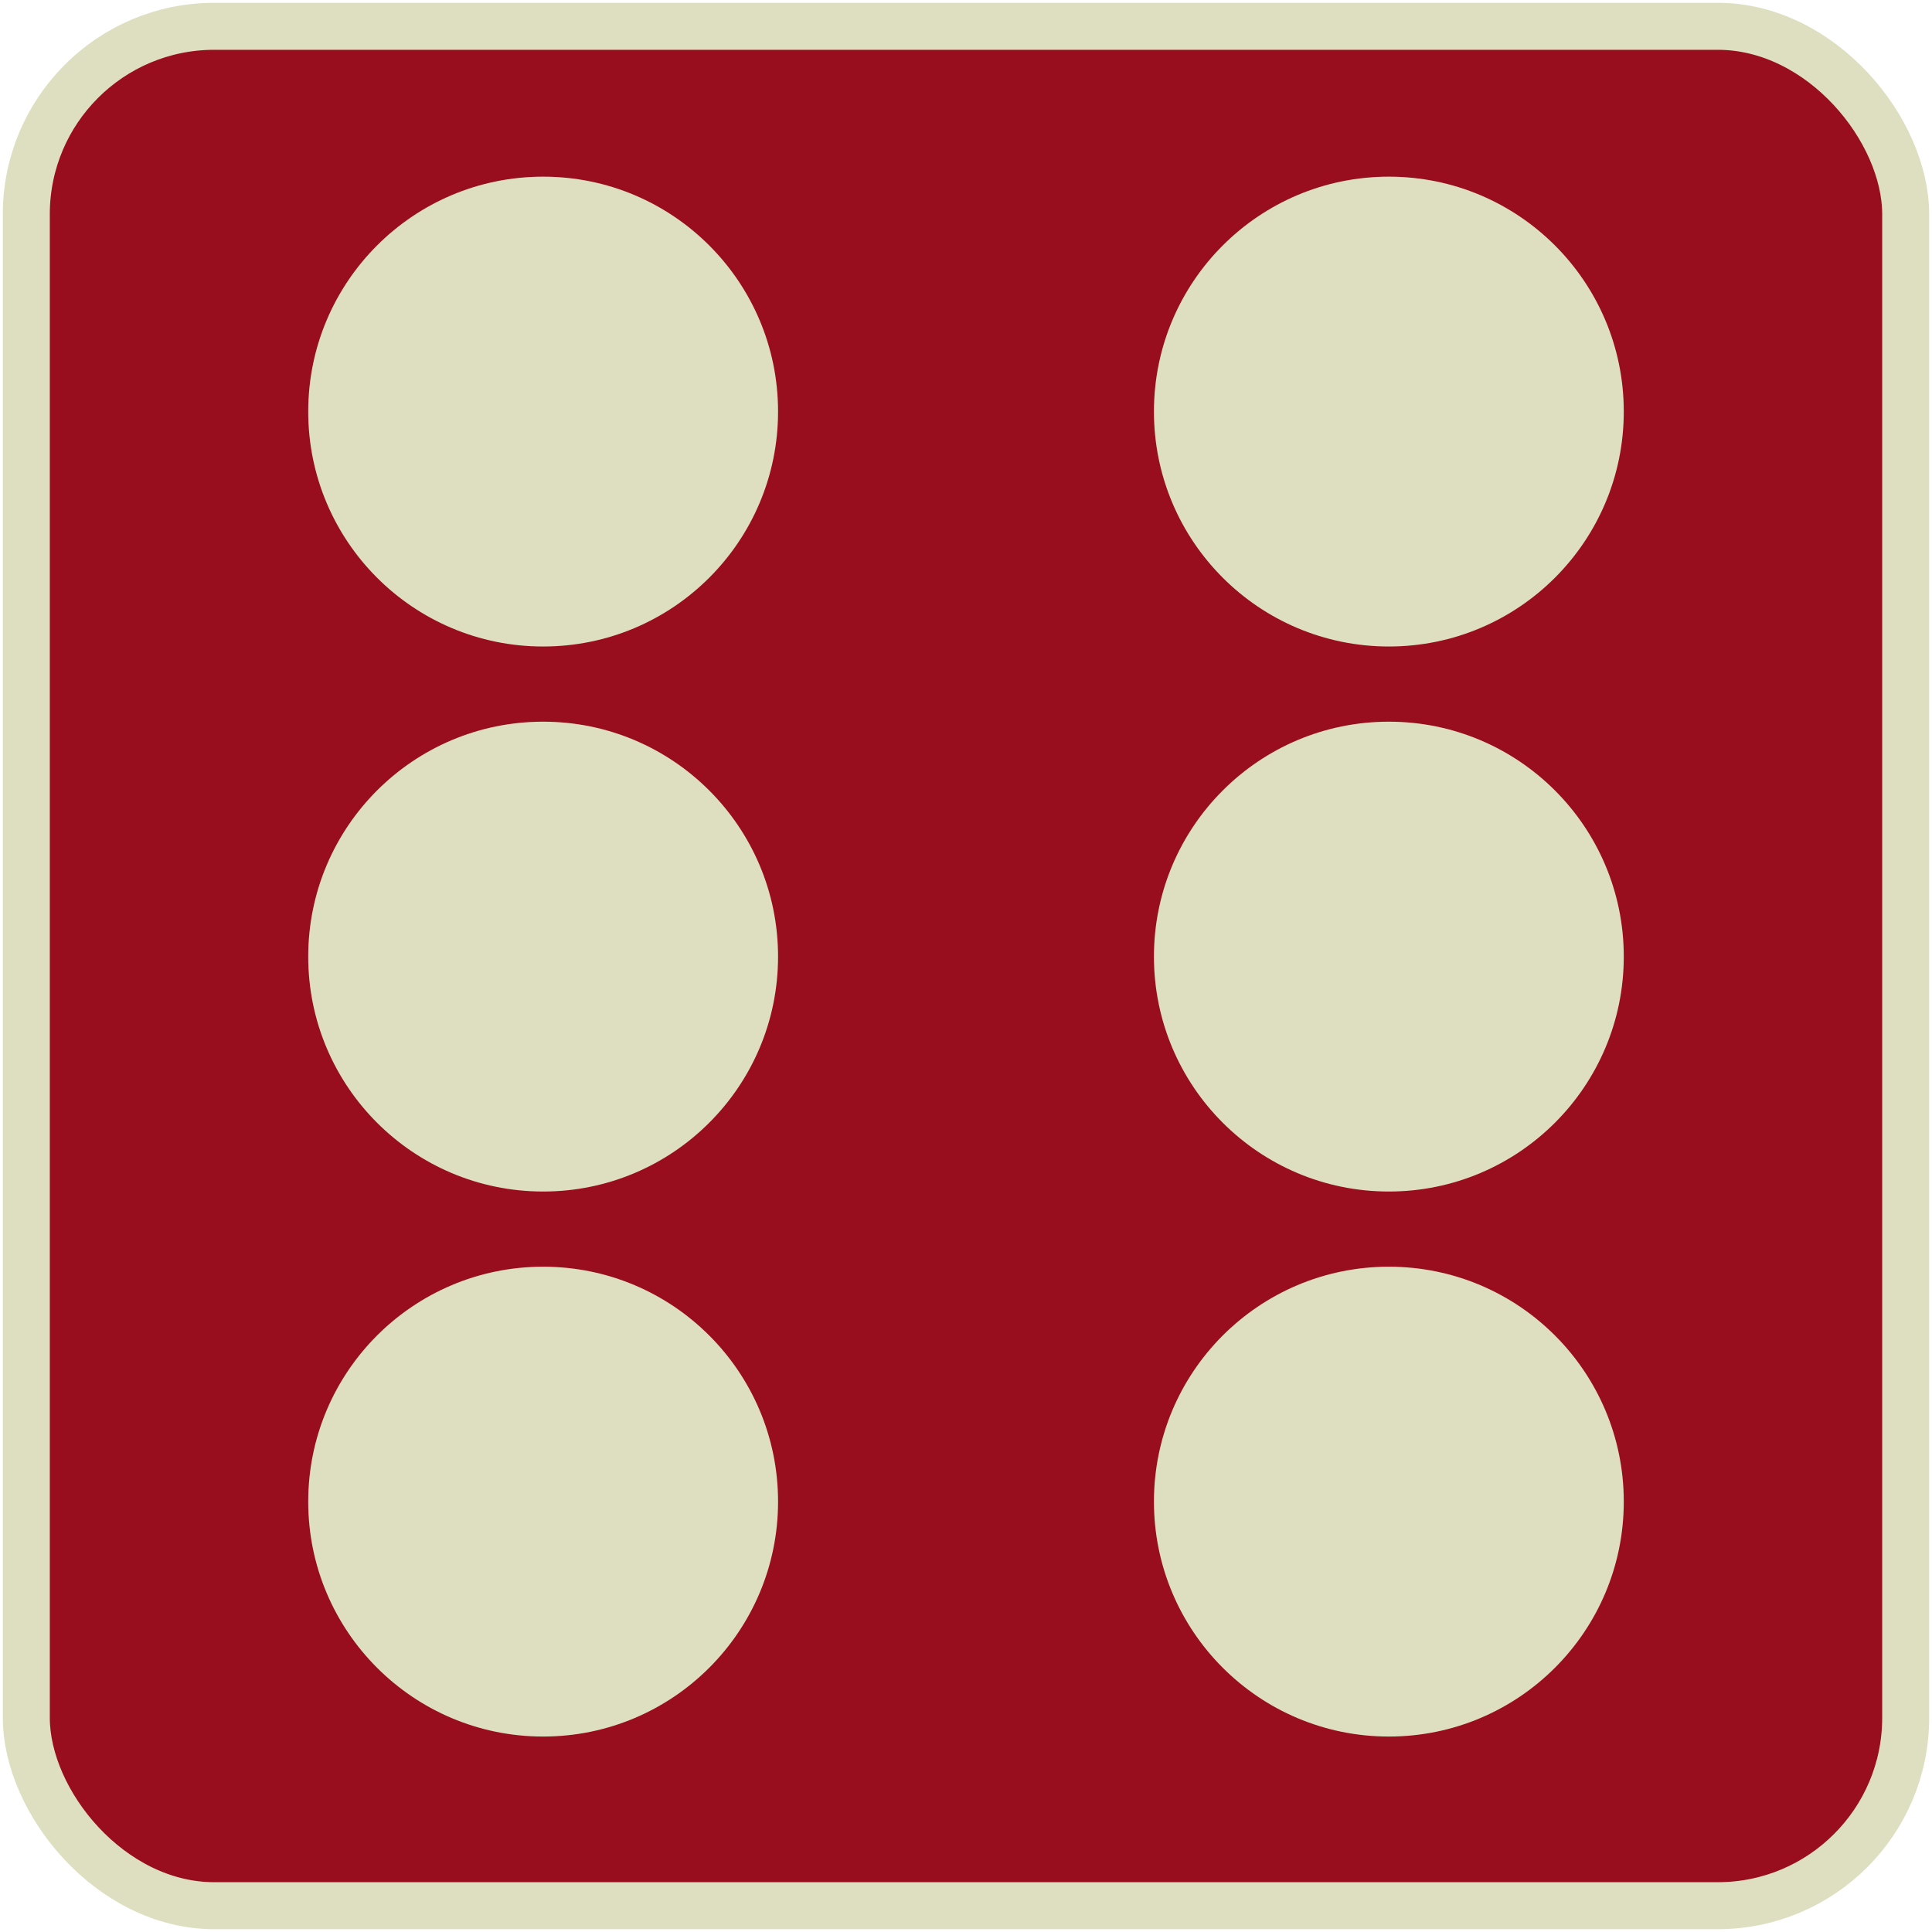 <svg width="514" height="514" viewBox="0 0 514 514" fill="none" xmlns="http://www.w3.org/2000/svg">
<rect x="7" y="7" width="500" height="500" rx="50" fill="#980E1E" stroke="#DEDFC0" stroke-width="12.5"/>
<circle cx="62.5" cy="62.5" r="62.5" transform="matrix(-1 0 0 1 207 47)" fill="#DEDFC0"/>
<circle cx="62.5" cy="62.5" r="62.5" transform="matrix(-1 0 0 1 432 337)" fill="#DEDFC0"/>
<circle cx="369.5" cy="109.5" r="62.5" fill="#DEDFC0"/>
<circle cx="144.5" cy="399.5" r="62.5" fill="#DEDFC0"/>
<circle cx="369.5" cy="254.5" r="62.5" fill="#DEDFC0"/>
<circle cx="144.5" cy="254.5" r="62.5" fill="#DEDFC0"/>
</svg>
